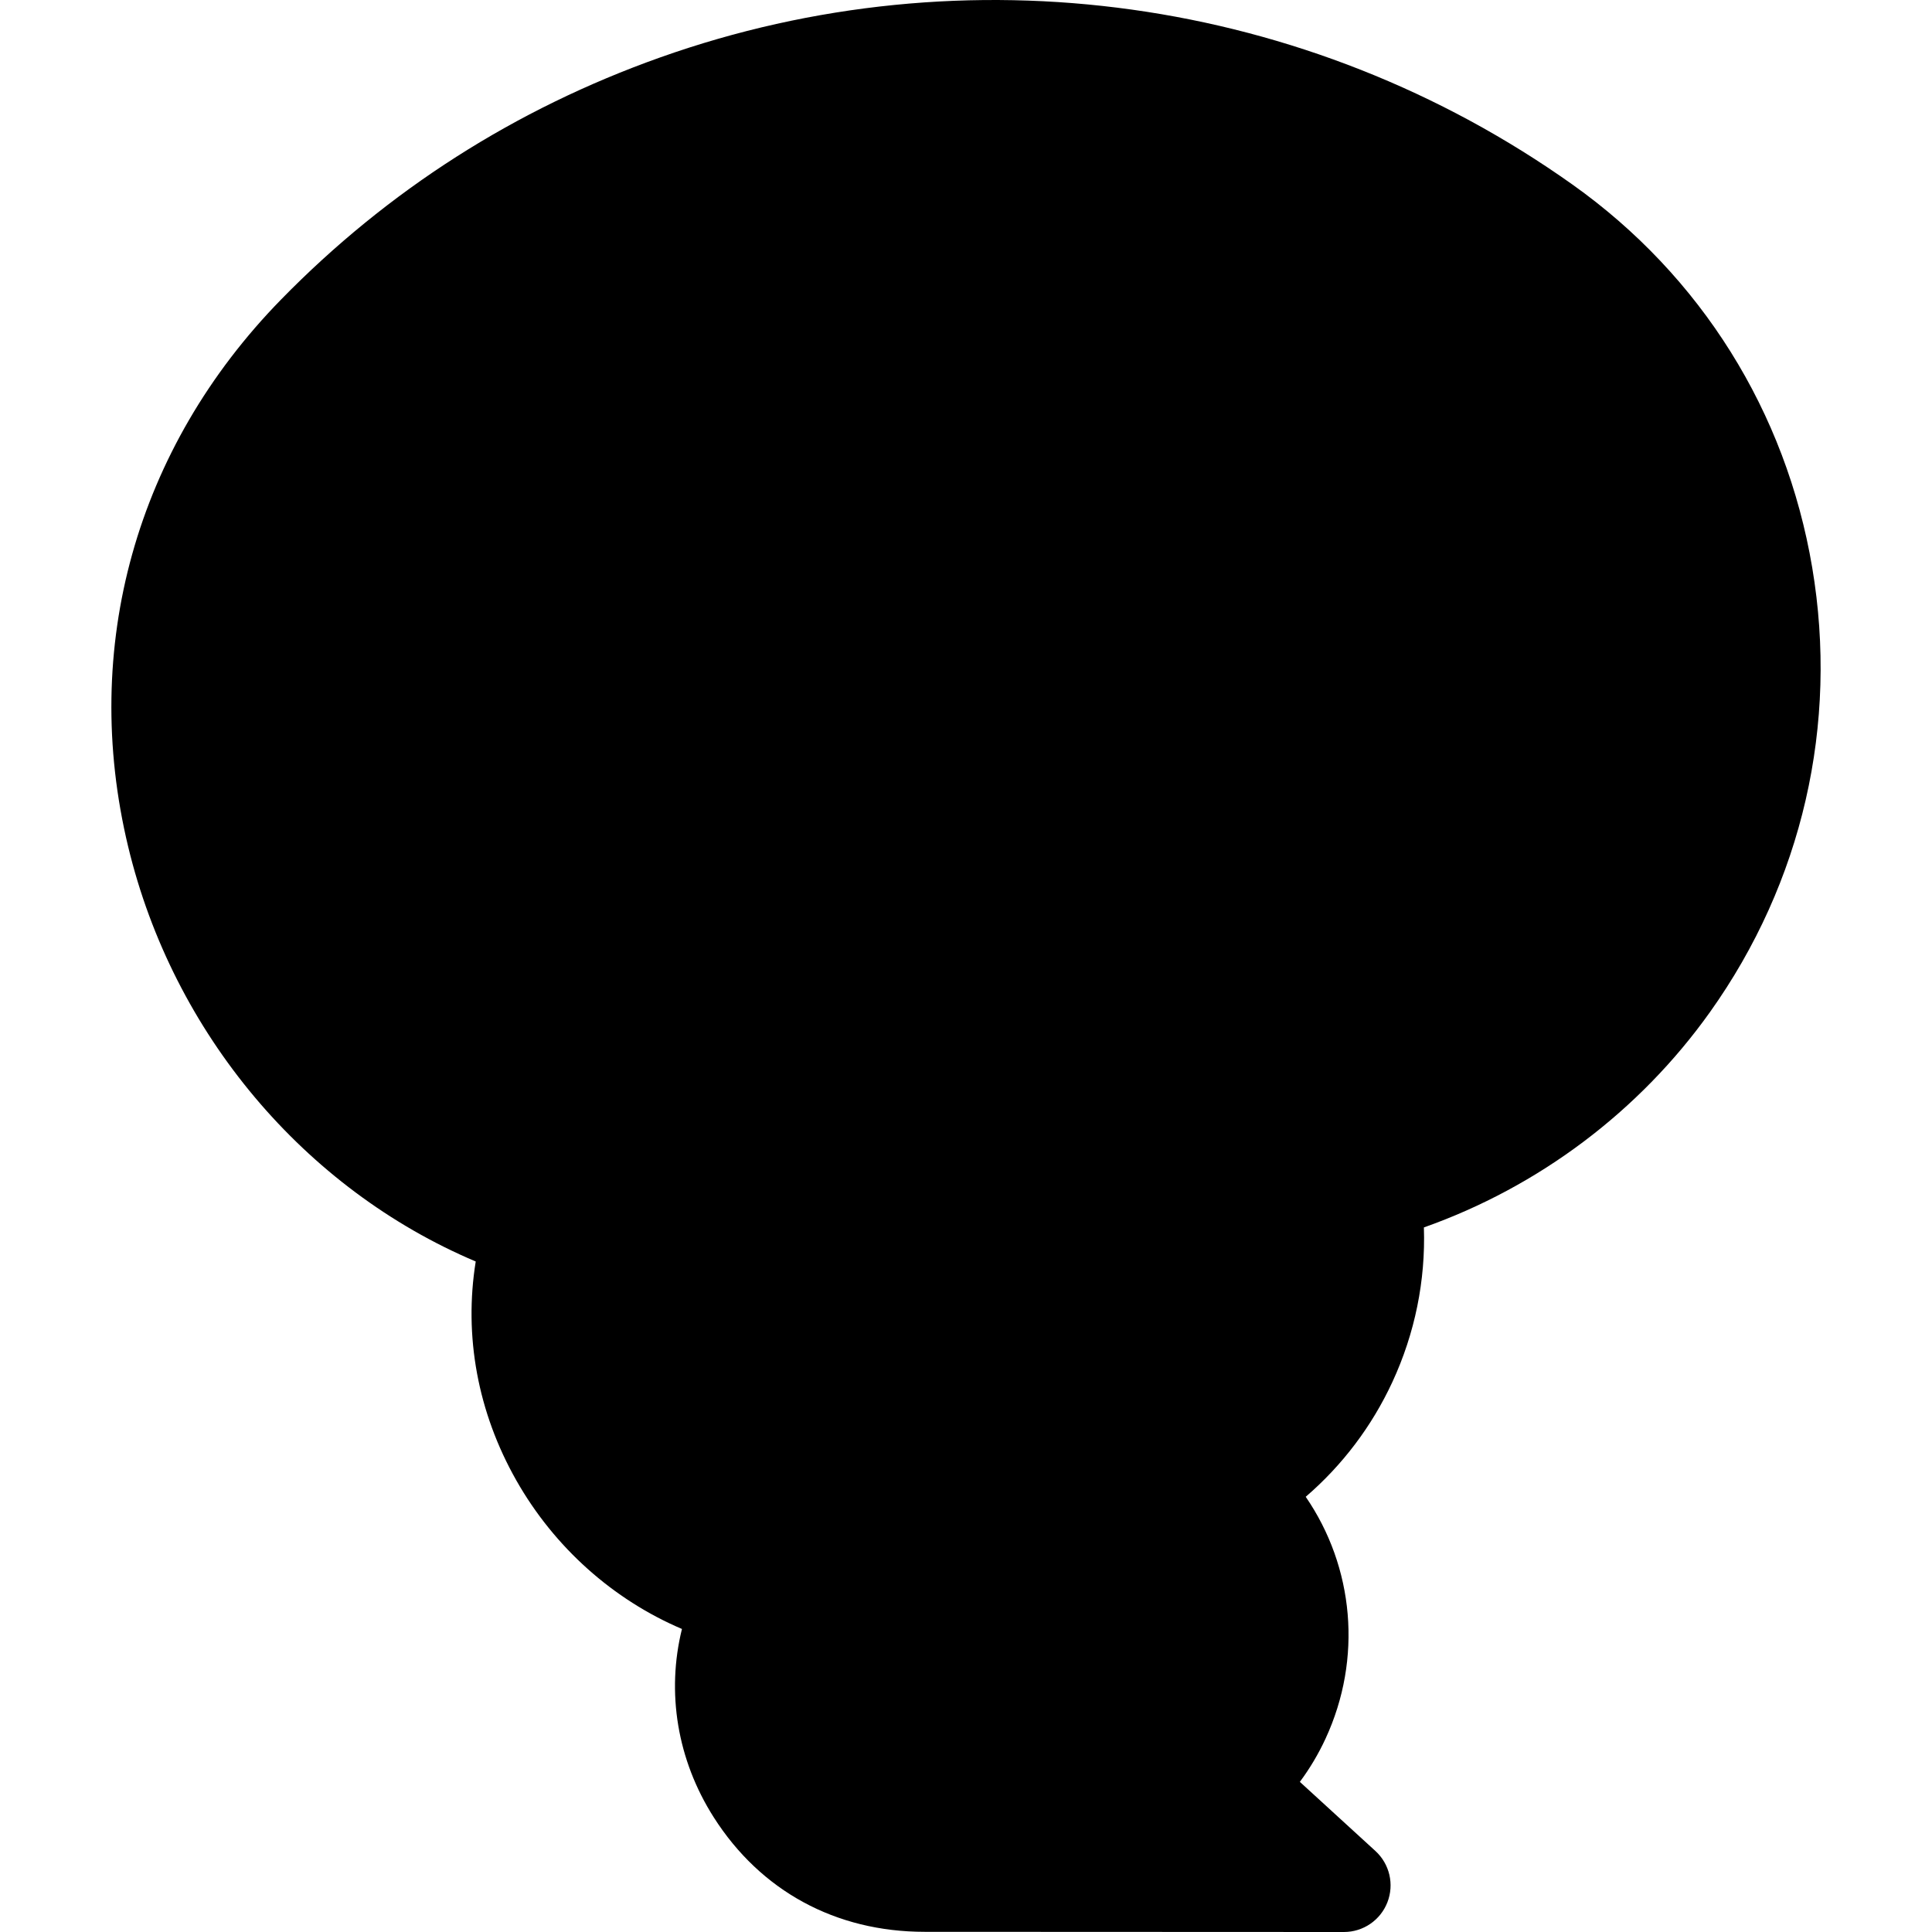 <?xml version="1.0" encoding="iso-8859-1"?>
<!-- Generator: Adobe Illustrator 18.0.0, SVG Export Plug-In . SVG Version: 6.00 Build 0)  -->
<!DOCTYPE svg PUBLIC "-//W3C//DTD SVG 1.1//EN" "http://www.w3.org/Graphics/SVG/1.1/DTD/svg11.dtd">
<svg version="1.1" id="Capa_1" xmlns="http://www.w3.org/2000/svg" xmlns:xlink="http://www.w3.org/1999/xlink" x="0px" y="0px"
	 viewBox="0 0 207.237 207.237" style="enable-background:new 0 0 207.237 207.237;" xml:space="preserve">
<path d="M144.163,207.237c-0.001,0-0.001,0-0.002,0l-44.971-0.019c-9.568,0-17.601-4.386-22.634-12.29
	c-3.924-6.161-5.088-13.401-3.406-20.196c-7.375-3.136-13.681-8.741-17.759-15.923c-4.155-7.319-5.651-15.512-4.362-23.495
	c-18.37-7.773-32.458-24.445-37.278-44.48c-5.144-21.377,0.83-42.771,16.389-58.695C41.582,20.426,55.262,11.687,70.802,6.164
	c32.843-11.672,69.434-6.572,97.883,13.642c13.757,9.774,22.884,24.356,25.701,41.06c2.84,16.844-1.054,33.783-10.965,47.698
	c-7.586,10.649-18.373,18.74-30.686,23.097c0.188,5.696-0.959,11.359-3.383,16.587c-2.201,4.749-5.367,8.927-9.293,12.307
	c5.175,7.532,6.113,17.345,2.122,25.951c-0.763,1.645-1.682,3.19-2.751,4.627l8.107,7.416c1.522,1.393,2.033,3.578,1.285,5.5
	C148.076,205.97,146.225,207.237,144.163,207.237z"/>
<g>
</g>
<g>
</g>
<g>
</g>
<g>
</g>
<g>
</g>
<g>
</g>
<g>
</g>
<g>
</g>
<g>
</g>
<g>
</g>
<g>
</g>
<g>
</g>
<g>
</g>
<g>
</g>
<g>
</g>
</svg>

